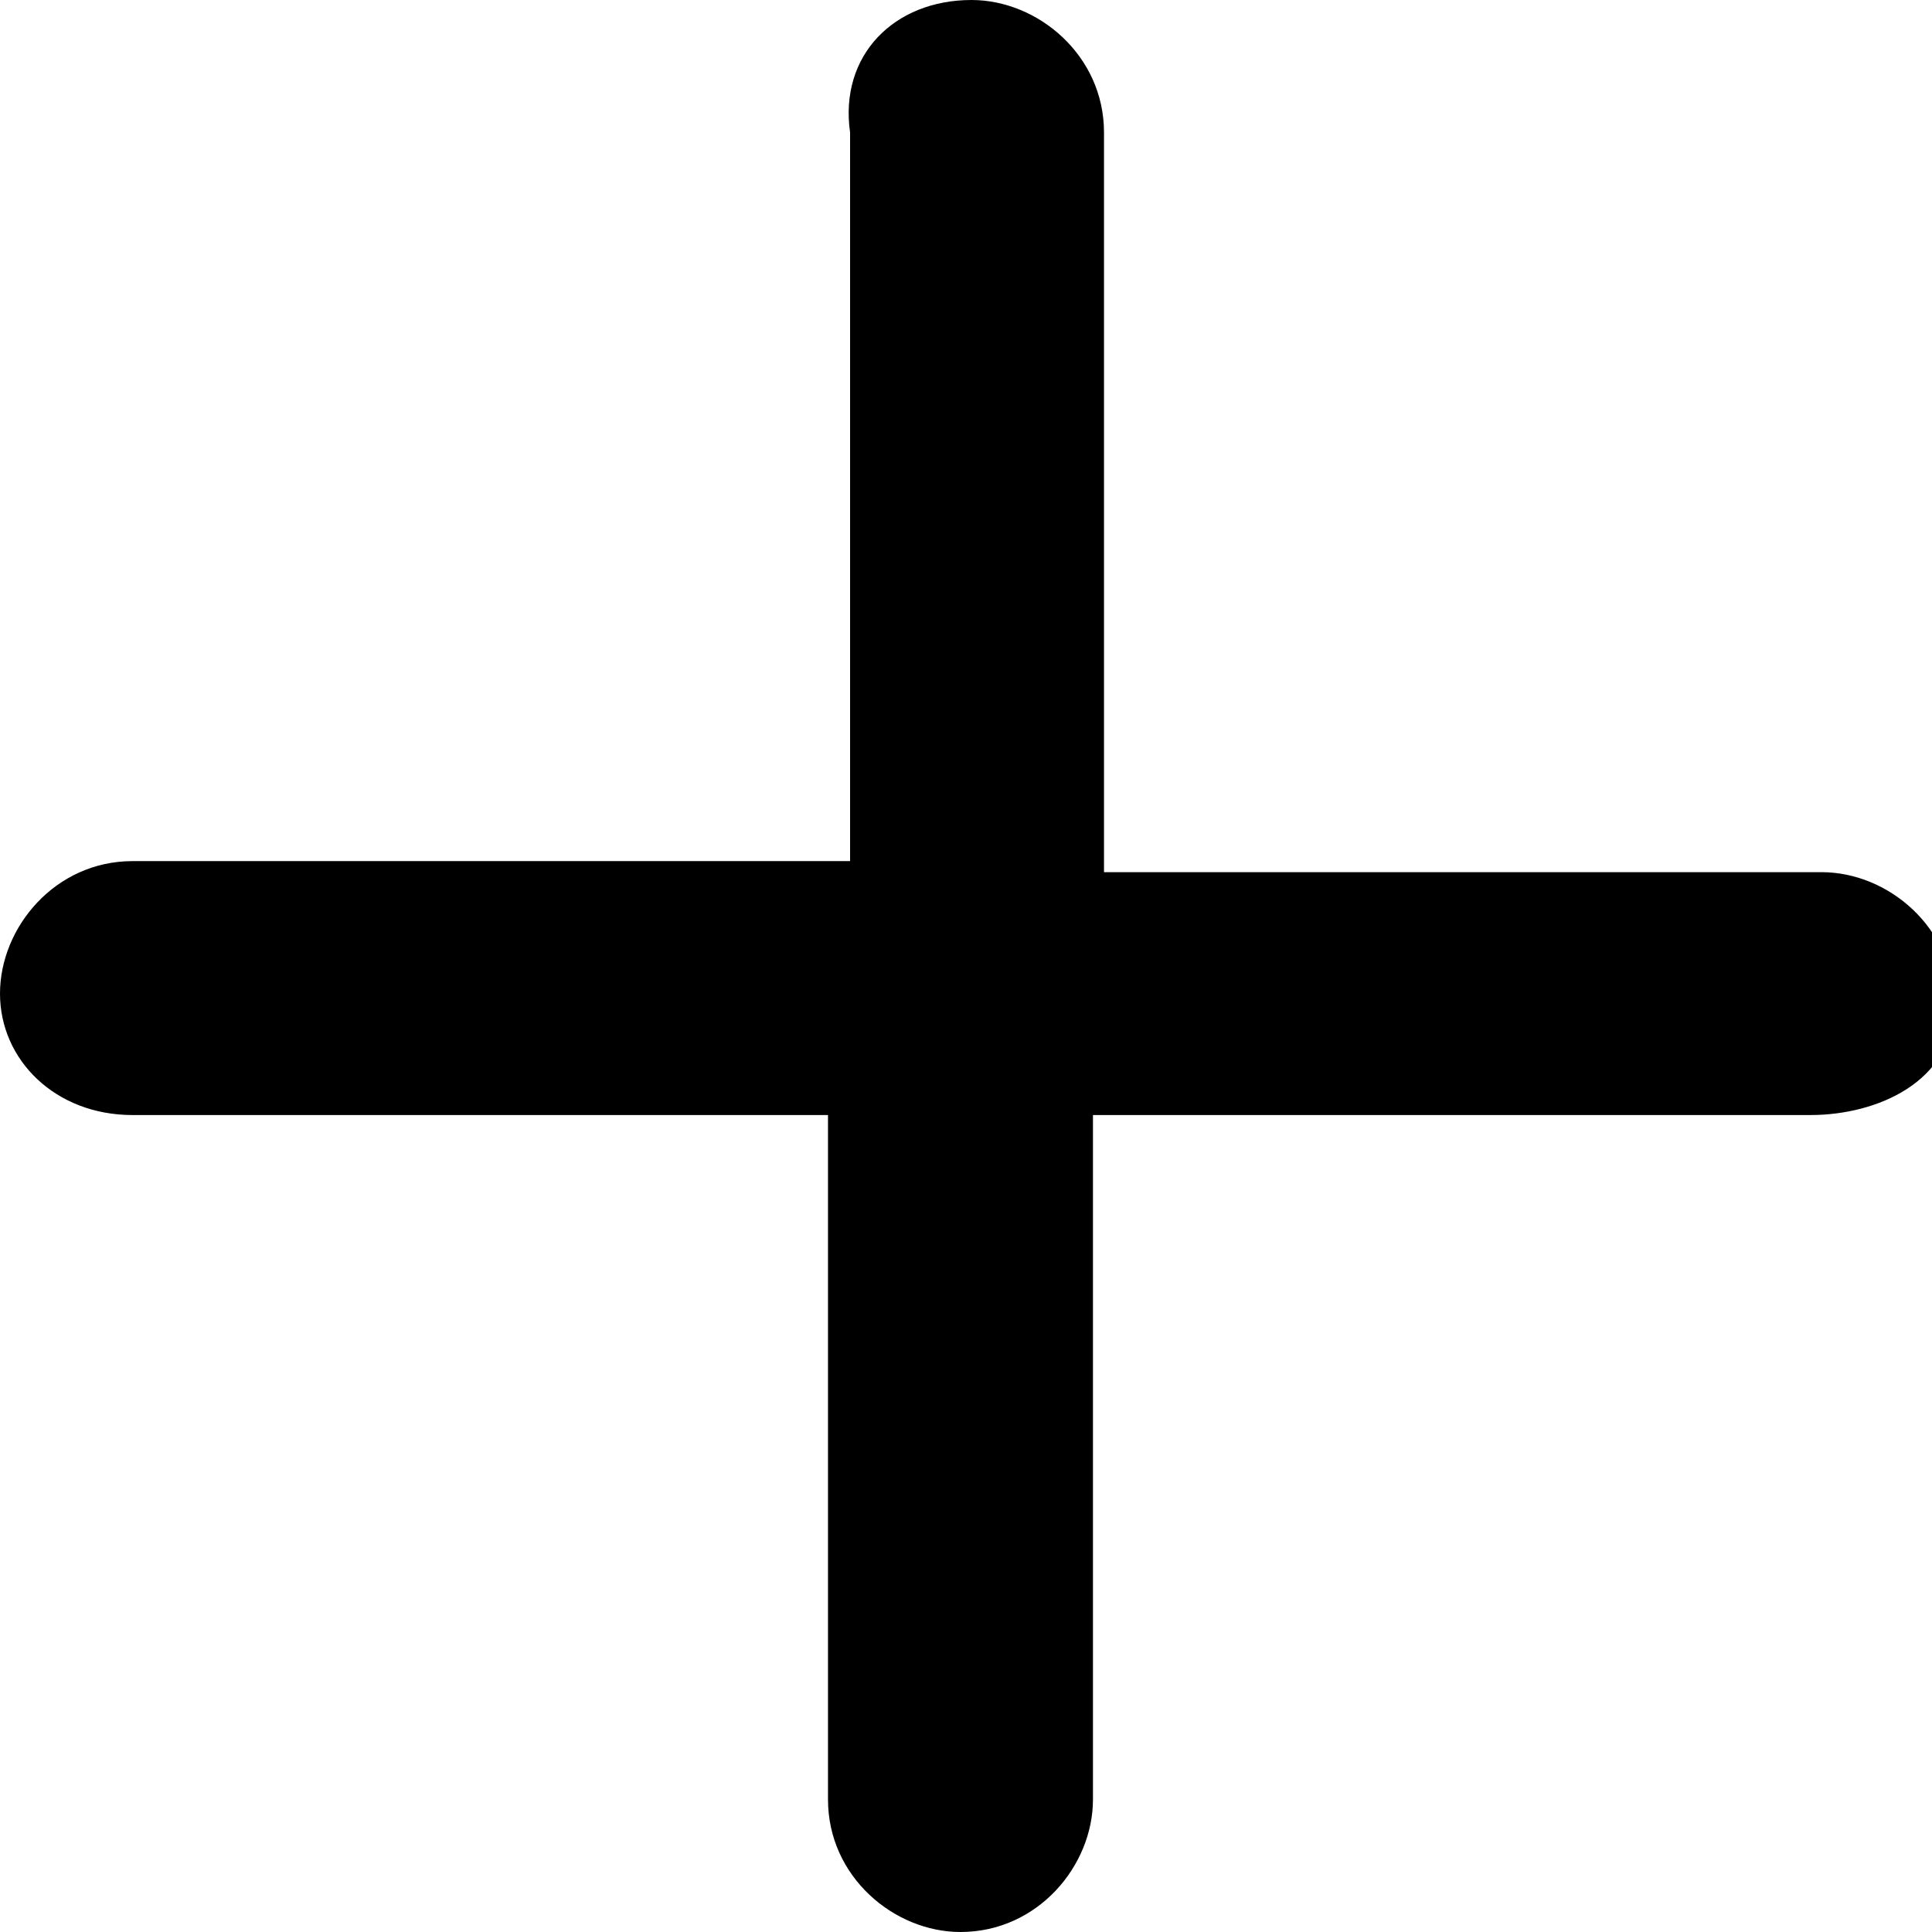 <?xml version="1.0" encoding="utf-8"?>
<!-- Generator: Adobe Illustrator 22.1.0, SVG Export Plug-In . SVG Version: 6.00 Build 0)  -->
<svg version="1.1" id="Capa_1" xmlns="http://www.w3.org/2000/svg" xmlns:xlink="http://www.w3.org/1999/xlink" x="0px" y="0px"
	 viewBox="0 0 17.5 17.5" style="enable-background:new 0 0 17.5 17.5;" xml:space="preserve">
<path d="M16.4,10.1H9.9v6.2c0,0.6-0.5,1.2-1.2,1.2c-0.6,0-1.2-0.5-1.2-1.2v-6.2H1.2C0.5,10.1,0,9.6,0,9s0.5-1.2,1.2-1.2h6.5V1.2
	C7.6,0.5,8.1,0,8.8,0c0.6,0,1.2,0.5,1.2,1.2v6.7h6.5c0.6,0,1.2,0.5,1.2,1.2S17,10.1,16.4,10.1z"/>
</svg>
